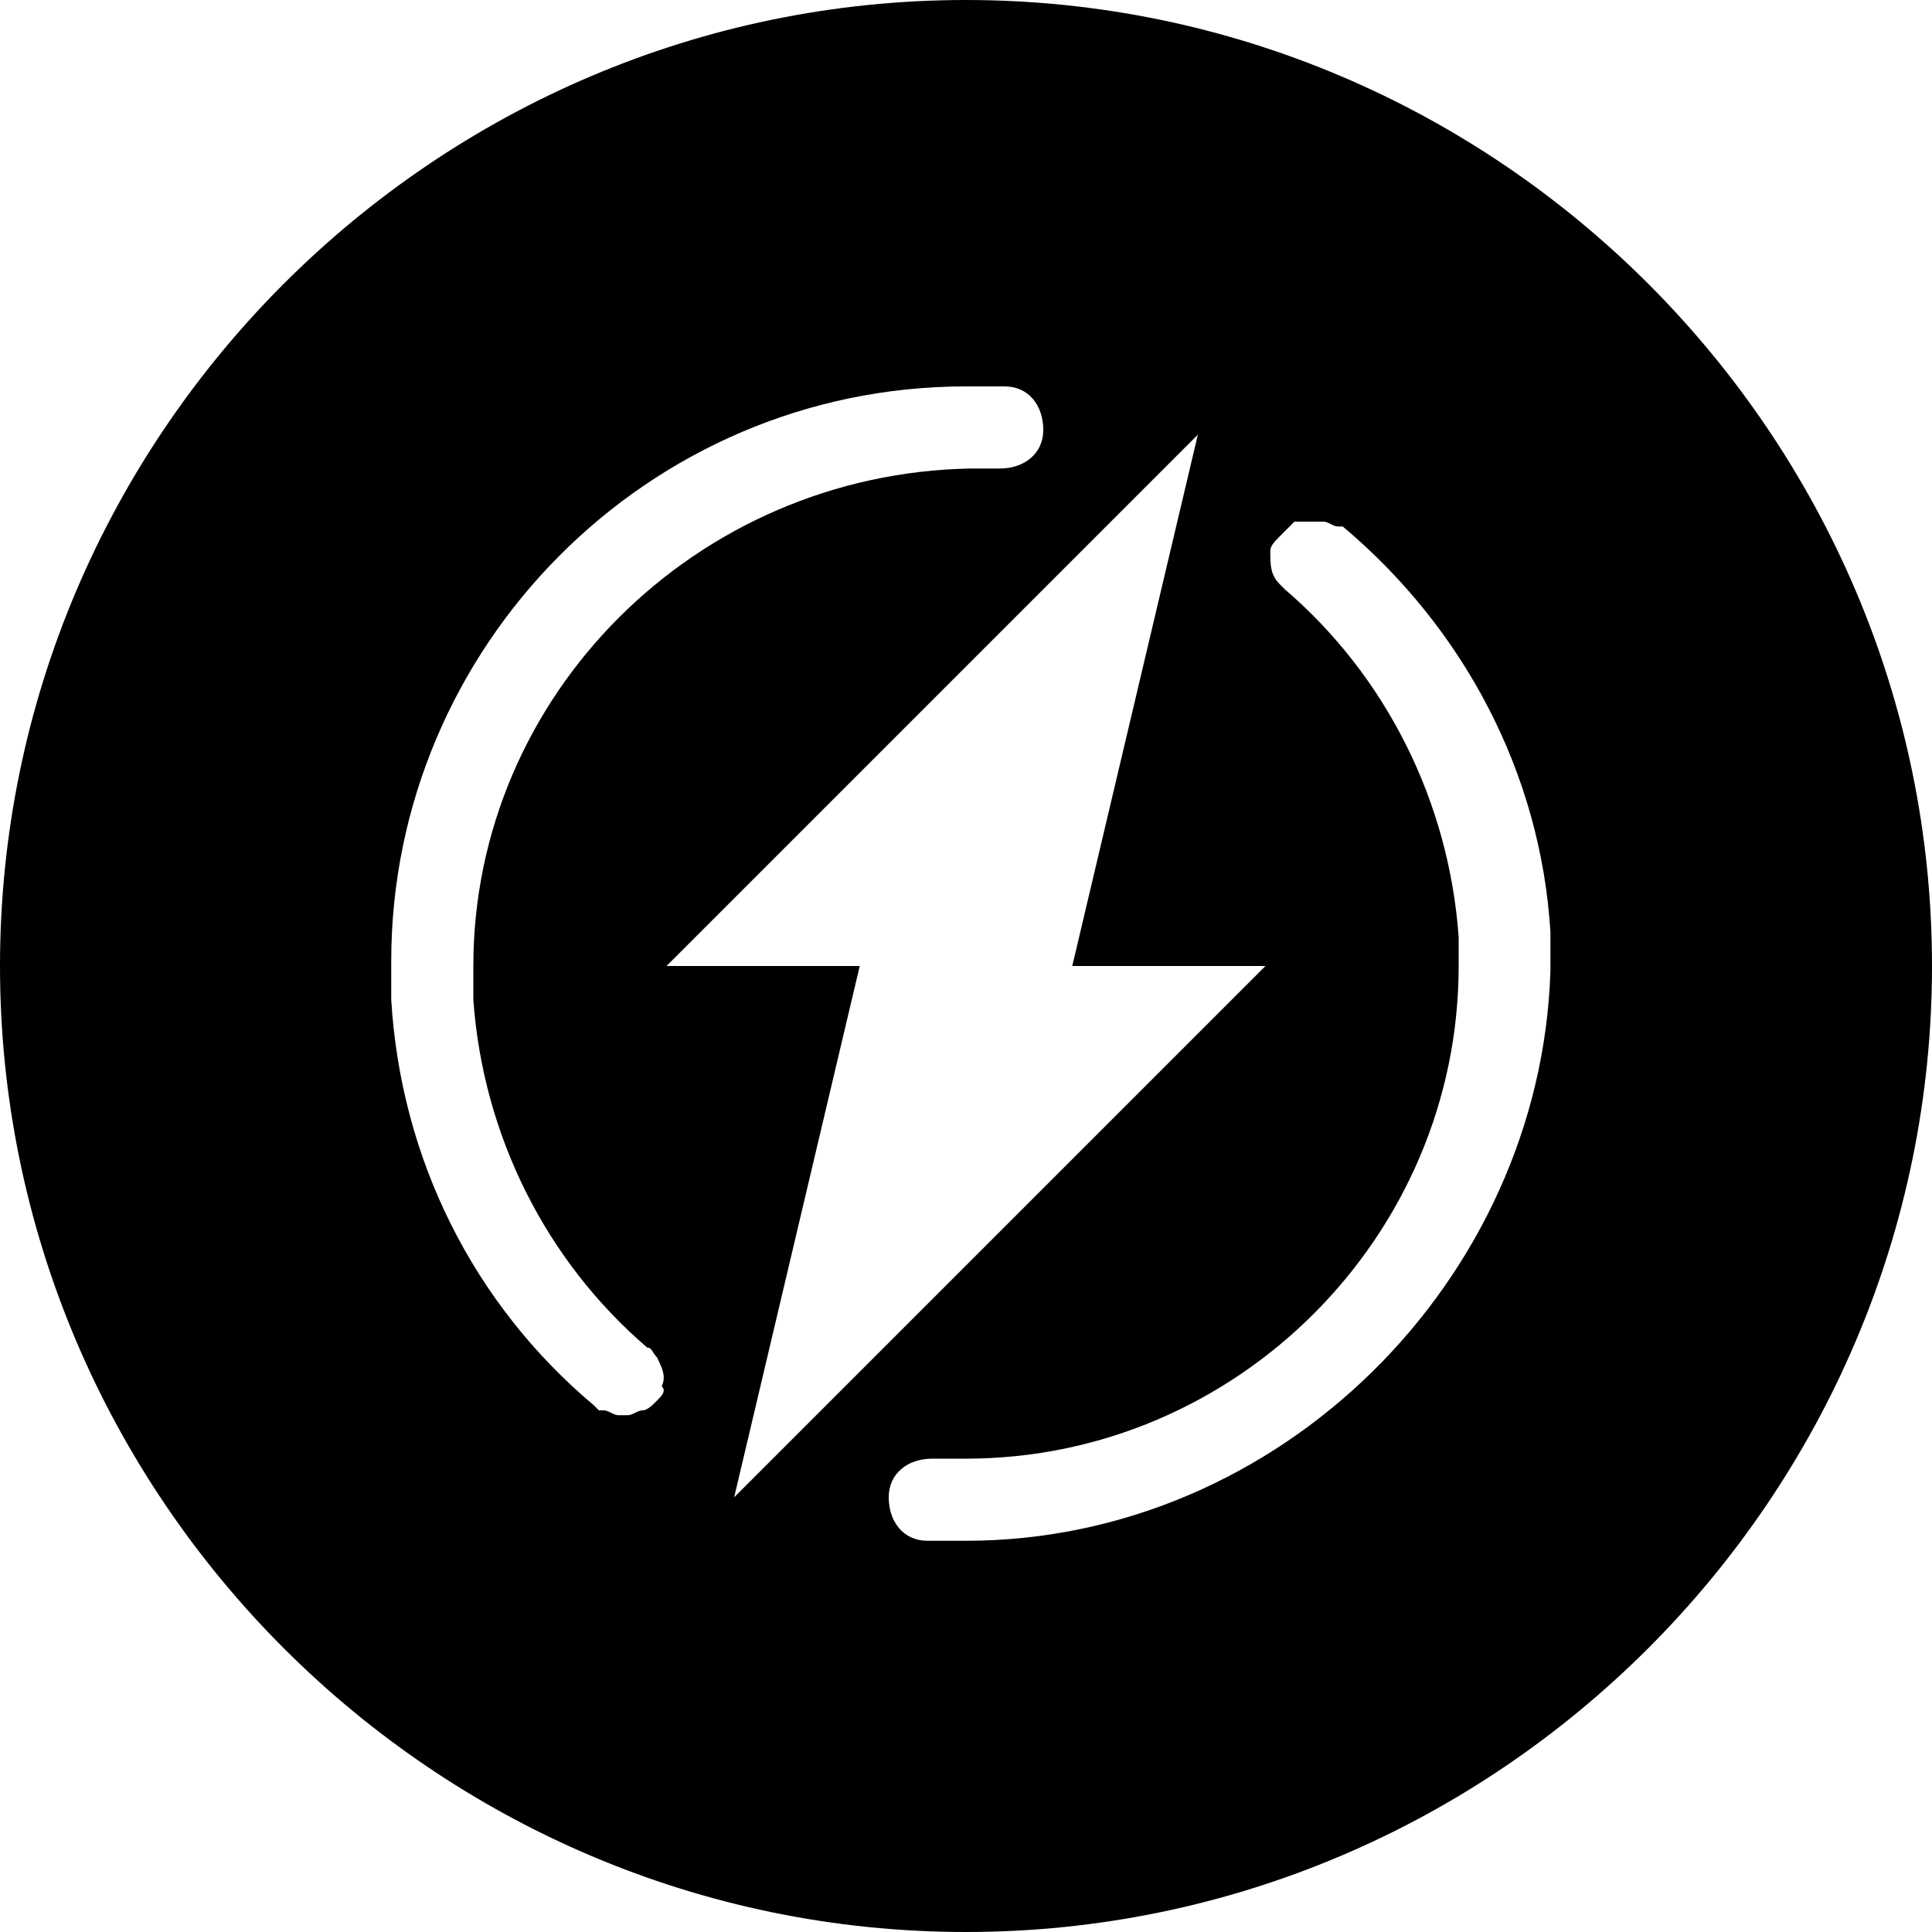 <svg width="40" height="40" viewBox="0 0 40 40" fill="none" xmlns="http://www.w3.org/2000/svg">
<path d="M20 0C9 0 0 9 0 20C0 31 9 40 20 40C31 40 40 31 40 20C40 9 31 0 20 0ZM13.6 29C13.5 29.1 13.4 29.2 13.3 29.2C13.2 29.2 13.1 29.3 13 29.3C12.9 29.3 12.9 29.3 12.8 29.3C12.7 29.3 12.6 29.2 12.5 29.2C12.5 29.2 12.5 29.2 12.4 29.2C12.4 29.2 12.4 29.2 12.3 29.1C9.8 27 8.3 24 8.1 20.7V20.5C8.1 20.3 8.1 20.1 8.1 19.9C8.1 13.4 13.4 8 20 8C20.2 8 20.4 8 20.6 8H20.8C21.3 8 21.6 8.4 21.6 8.9C21.6 9.4 21.2 9.7 20.7 9.7H20.5C20.4 9.7 20.2 9.7 20.1 9.7C14.4 9.8 9.8 14.4 9.8 20C9.8 20.2 9.8 20.3 9.8 20.5V20.7C10 23.5 11.3 26.1 13.4 27.9C13.5 27.9 13.5 28 13.6 28.1C13.7 28.3 13.8 28.5 13.7 28.7C13.8 28.8 13.7 28.9 13.6 29ZM13.8 20L24.8 9L22.2 20H26.2L15.2 31L17.8 20H13.8ZM20 31.9C19.8 31.9 19.6 31.9 19.4 31.9H19.2C18.7 31.9 18.4 31.5 18.4 31C18.4 30.5 18.8 30.2 19.3 30.2H19.5C19.7 30.2 19.8 30.2 20 30.2C25.6 30.2 30.2 25.6 30.2 20C30.2 19.9 30.2 19.7 30.2 19.6V19.4C30 16.6 28.7 14 26.6 12.2L26.5 12.1C26.3 11.9 26.3 11.7 26.3 11.4C26.3 11.3 26.4 11.2 26.5 11.1L26.6 11C26.7 10.9 26.7 10.9 26.8 10.8C26.8 10.8 26.8 10.8 26.9 10.8C26.9 10.8 26.9 10.8 27 10.8C27.1 10.8 27.2 10.8 27.3 10.8H27.4C27.5 10.8 27.6 10.9 27.7 10.9C27.7 10.9 27.7 10.9 27.8 10.9C30.3 13 31.9 16 32.1 19.3V19.5C32.1 19.7 32.1 19.9 32.1 20.1C31.9 26.5 26.5 31.9 20 31.9Z" fill="current"/>
</svg>
